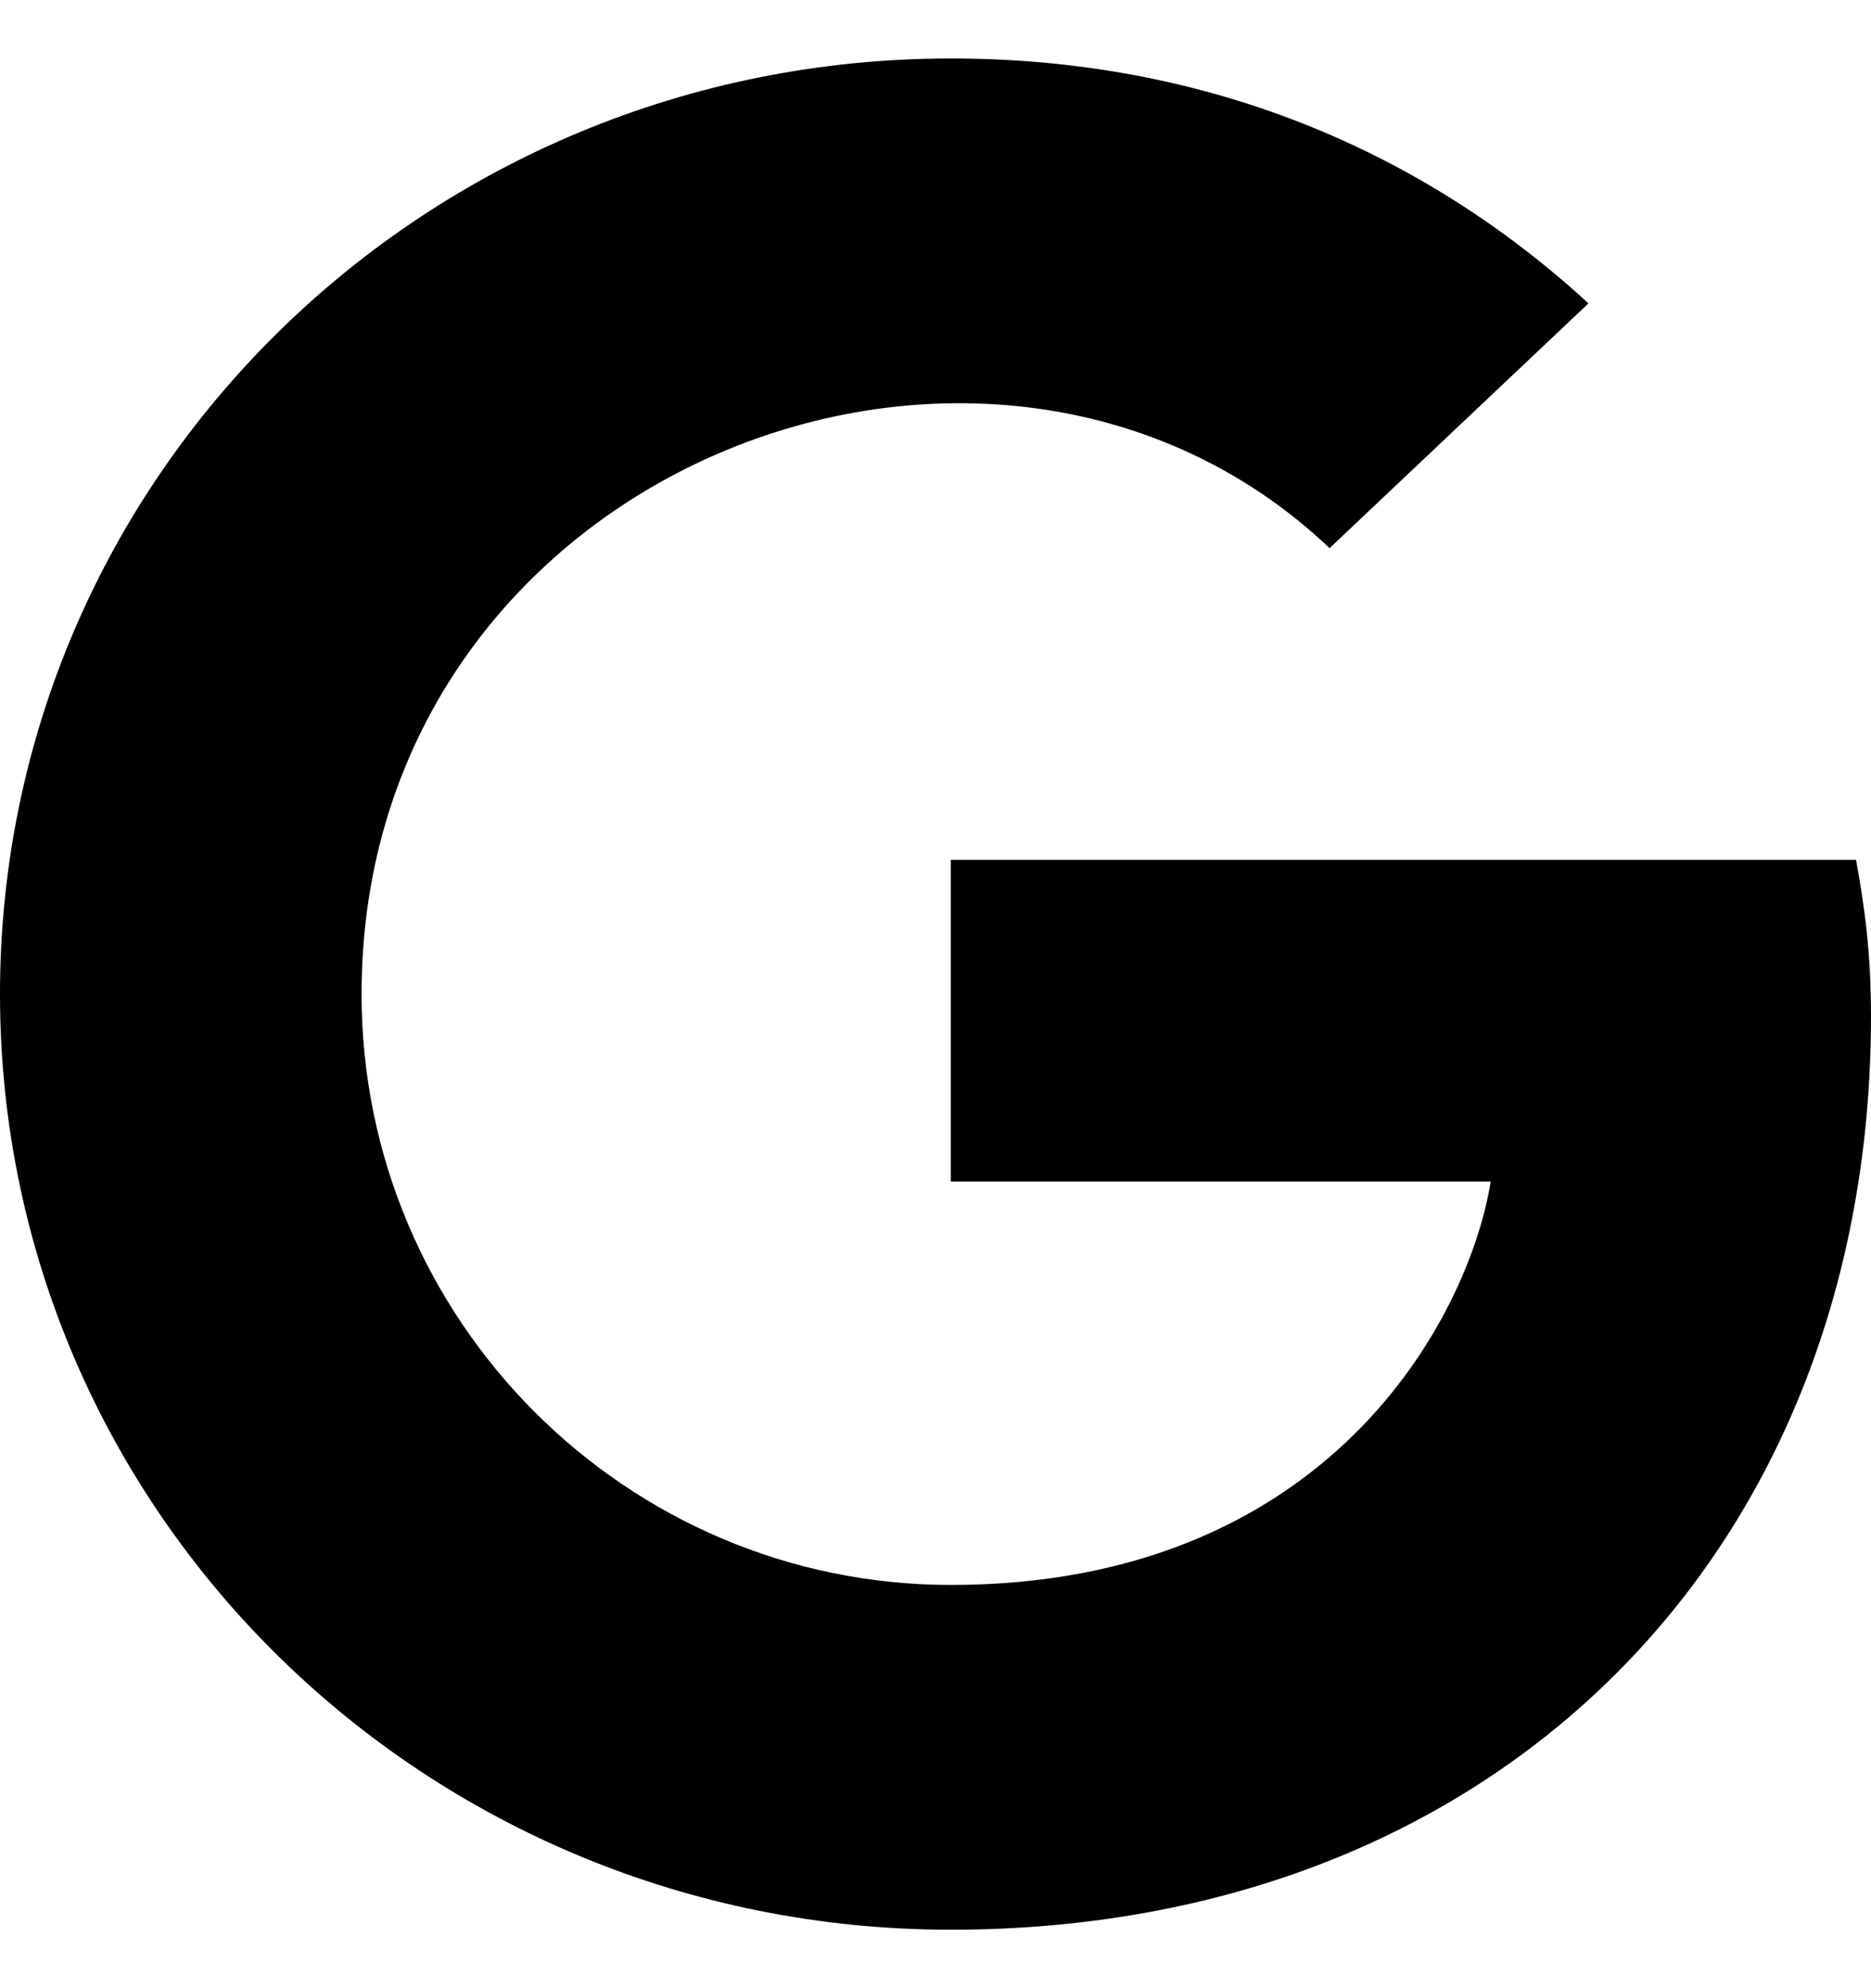 <svg width="16" height="17" viewBox="0 0 16 17" fill="none" xmlns="http://www.w3.org/2000/svg">
<path d="M16 8.687C16 13.252 12.823 16.5 8.131 16.5C3.633 16.5 0 12.926 0 8.5C0 4.074 3.633 0.5 8.131 0.5C10.321 0.5 12.164 1.29 13.584 2.594L11.37 4.687C8.475 1.939 3.092 4.003 3.092 8.5C3.092 11.29 5.357 13.552 8.131 13.552C11.351 13.552 12.557 11.281 12.748 10.103H8.131V7.352H15.872C15.947 7.761 16 8.155 16 8.687Z" fill="black"/>
</svg>
